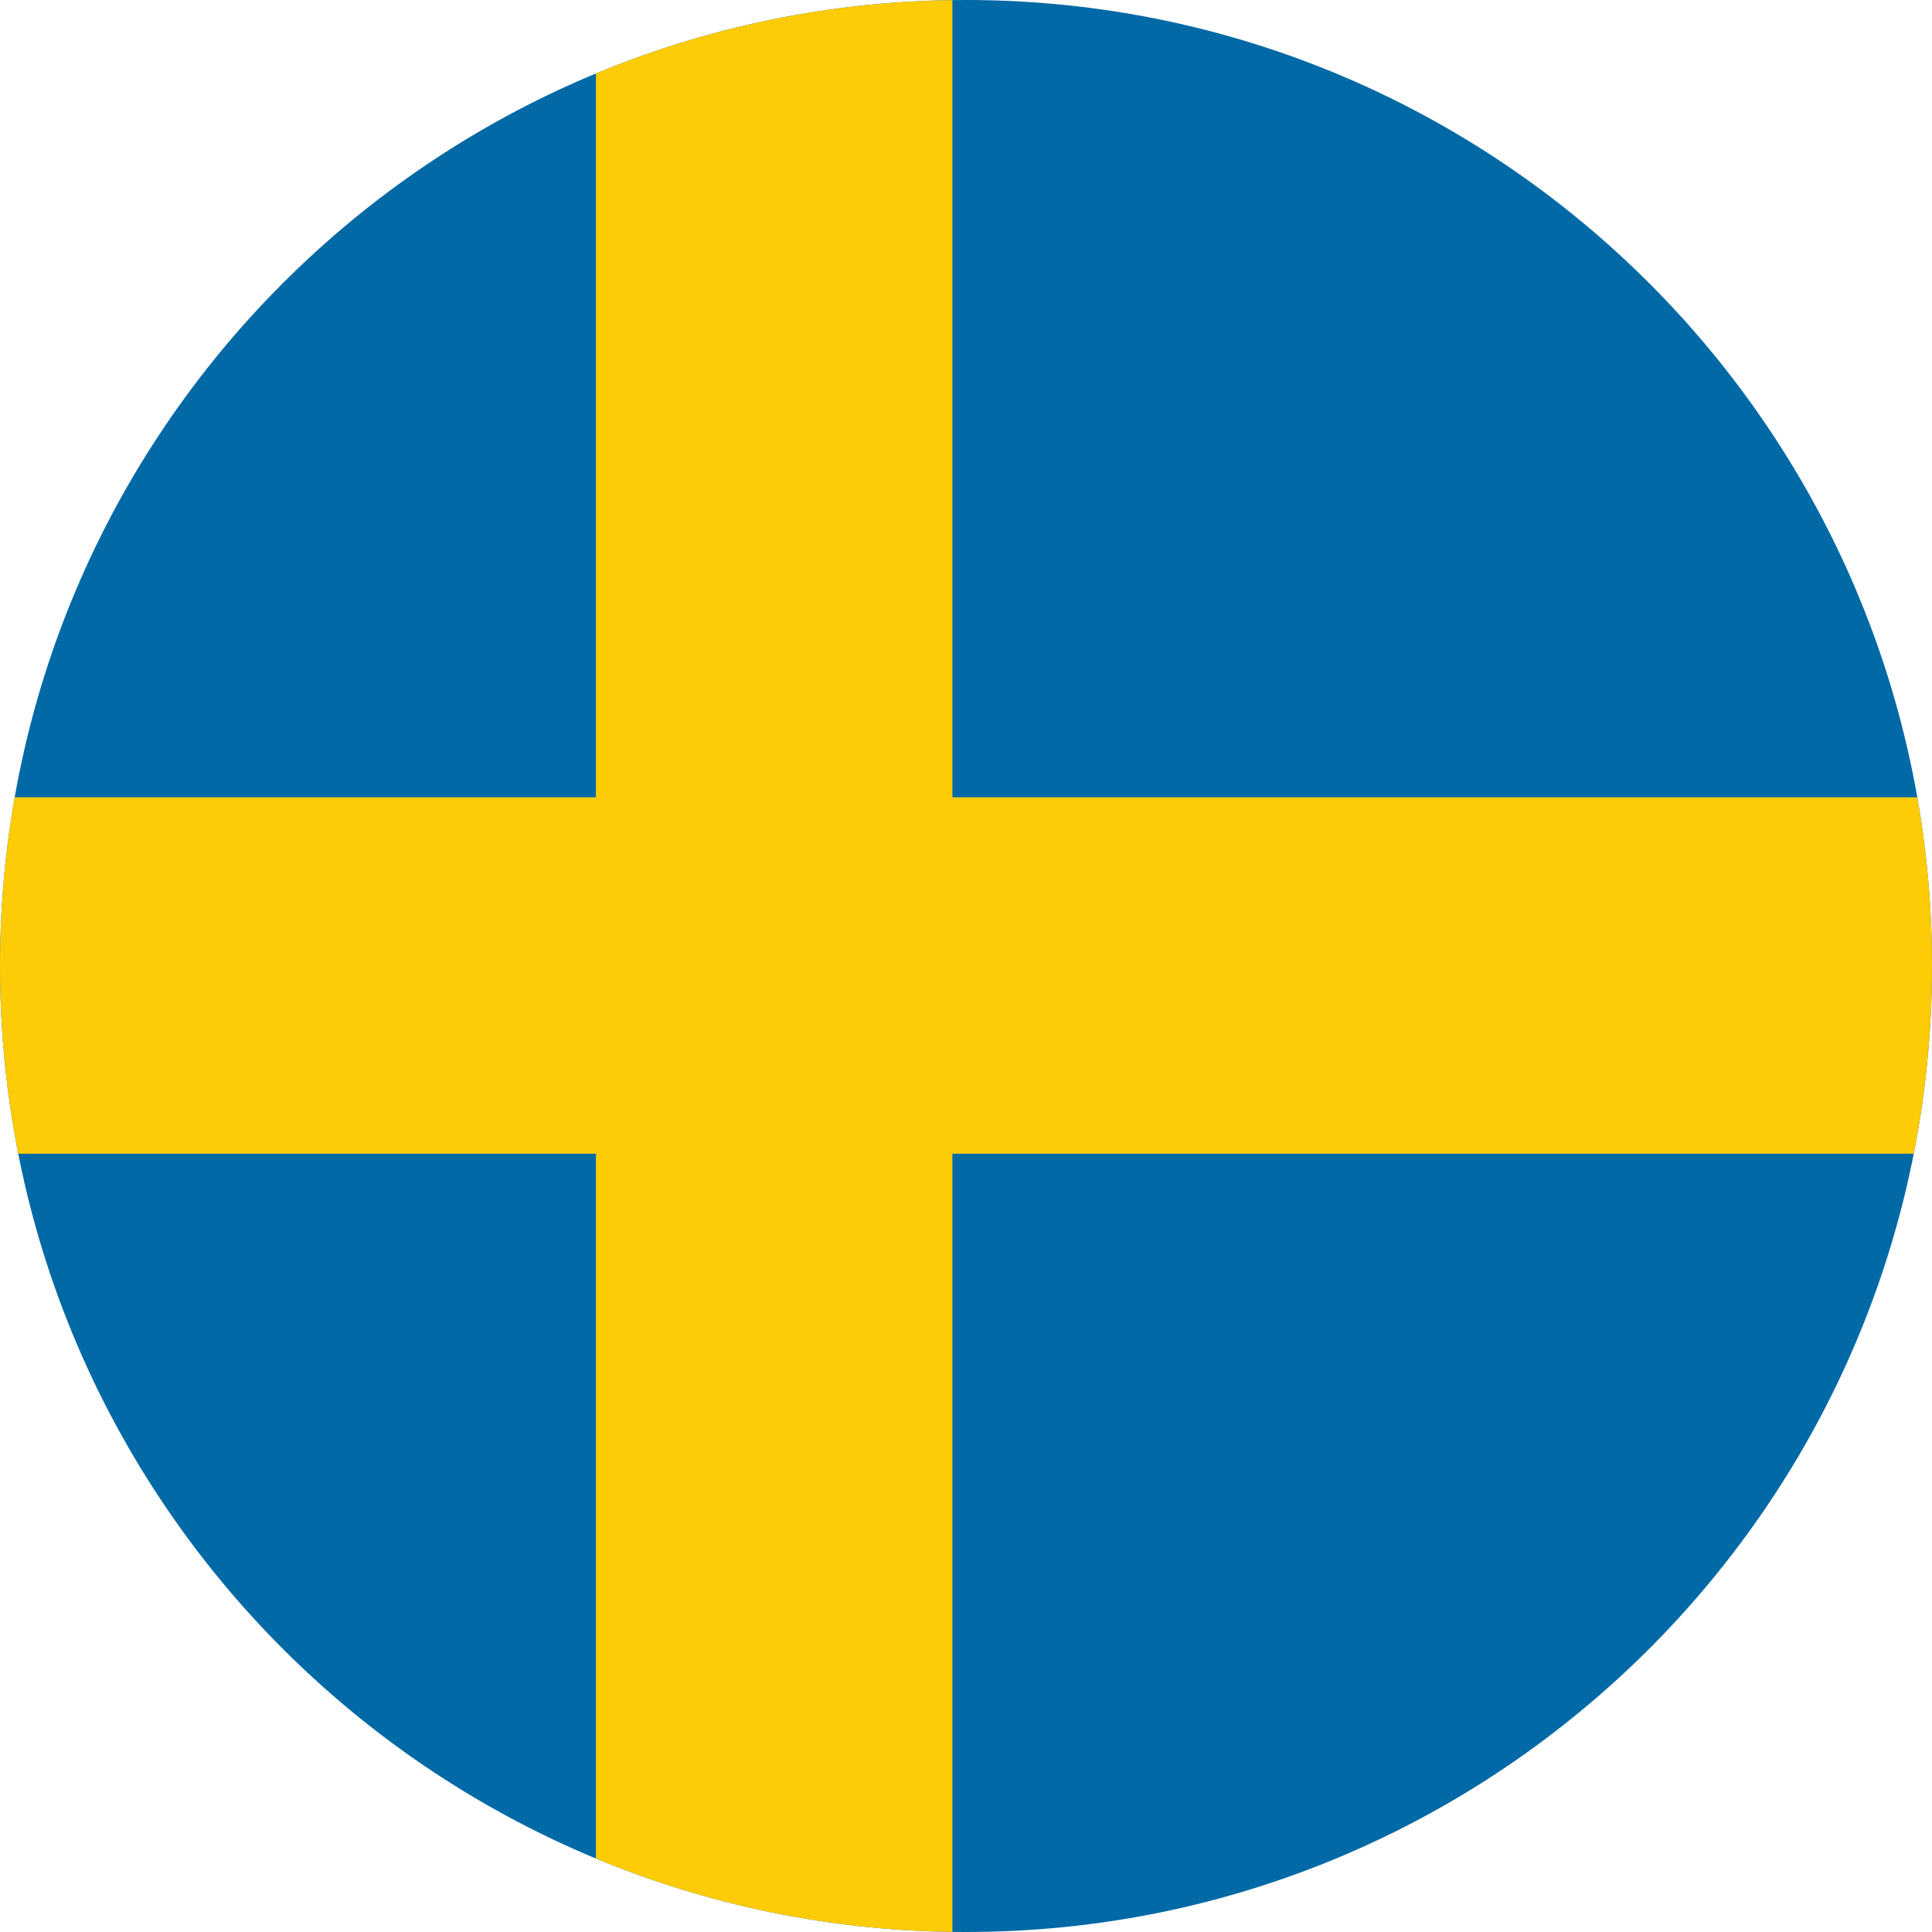 <svg xmlns="http://www.w3.org/2000/svg" xmlns:xlink="http://www.w3.org/1999/xlink" viewBox="0 0 71 71" enable-background="new 0 0 71 71"><style type="text/css">.st0{clip-path:url(#SVGID_2_);} .st1{fill:#0069A6;} .st2{fill:#FECC07;}</style><defs><path id="SVGID_1_" d="M0 35.5c0-19.6 15.9-35.5 35.5-35.5s35.5 15.9 35.5 35.5-15.9 35.5-35.5 35.5-35.5-15.9-35.5-35.5z"/></defs><clipPath id="SVGID_2_"><use href="#SVGID_1_" overflow="visible"/></clipPath><g class="st0"><path class="st1" d="M-10.9-6.1h104.8v83.9h-104.8z"/><path class="st2" d="M21.9-6v35.3h-32.8v13.1h32.8v33.6h13.1v-33.6h59v-13.1h-59v-35.3z"/></g></svg>
